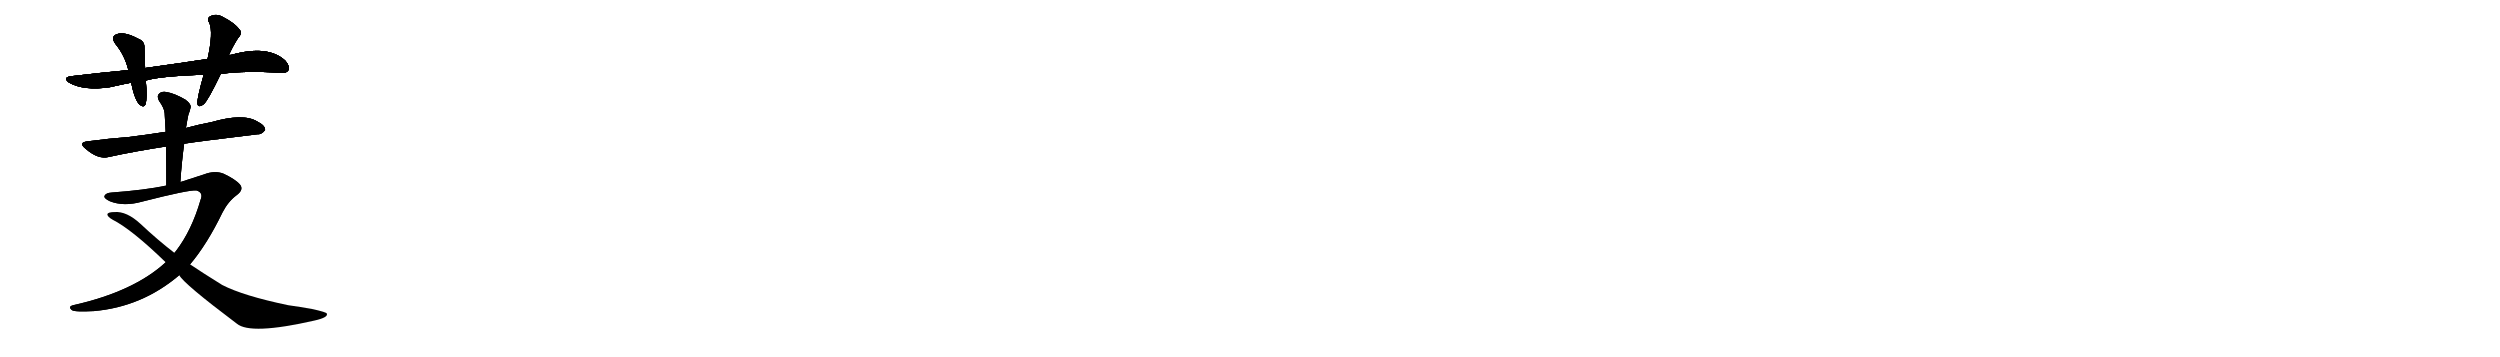 <svg version="1.1" viewBox="0 0 7168 1024" xmlns="http://www.w3.org/2000/svg">
  
  <g transform="scale(1, -1) translate(0, -900)" class="origin">
    <style type="text/css">
        .origin {display:none;}
        .hide {display:none;}
        .stroke {fill: #000000;}
        
.step1 {transform: translateX(1024px);}
.step2 {transform: translateX(2048px);}
.step3 {transform: translateX(3072px);}
.step4 {transform: translateX(4096px);}
.step5 {transform: translateX(5120px);}
.step6 {transform: translateX(6144px);}
.step7 {transform: translateX(7168px);}
.step8 {transform: translateX(8192px);}
.step9 {transform: translateX(9216px);}
.step10 {transform: translateX(10240px);}
.step11 {transform: translateX(11264px);}
.step12 {transform: translateX(12288px);}
.step13 {transform: translateX(13312px);}
.step14 {transform: translateX(14336px);}
.step15 {transform: translateX(15360px);}
.step16 {transform: translateX(16384px);}
.step17 {transform: translateX(17408px);}
.step18 {transform: translateX(18432px);}
.step19 {transform: translateX(19456px);}
.step20 {transform: translateX(20480px);}
.step21 {transform: translateX(21504px);}
.step22 {transform: translateX(22528px);}
.step23 {transform: translateX(23552px);}
.step24 {transform: translateX(24576px);}
.step25 {transform: translateX(25600px);}
.step26 {transform: translateX(26624px);}
.step27 {transform: translateX(27648px);}
.step28 {transform: translateX(28672px);}
.step29 {transform: translateX(29696px);}
    </style>

    <path d="M 633 688 Q 705 698 806 691 Q 822 690 827 699 Q 831 711 818 726 Q 769 772 664 743 Q 660 743 656 741 L 595 731 Q 510 718 416 705 L 368 699 Q 292 692 208 682 Q 177 679 198 663 Q 241 639 315 650 Q 345 657 376 663 L 418 669 Q 454 681 584 686 L 633 688 Z" fill="lightgray"/>
    <path d="M 416 705 Q 415 738 414 763 Q 415 782 396 789 Q 357 810 335 802 Q 316 795 331 774 Q 358 741 368 699 L 376 663 Q 386 614 400 600 Q 413 590 417 601 Q 423 619 418 669 L 416 705 Z" fill="lightgray"/>
    <path d="M 656 741 Q 665 763 682 790 Q 697 806 686 816 Q 673 834 638 852 Q 620 862 602 853 Q 592 846 600 835 Q 612 807 595 731 L 584 686 Q 565 619 566 604 Q 567 589 584 601 Q 596 611 633 688 L 656 741 Z" fill="lightgray"/>
    <path d="M 528 488 Q 564 494 738 515 Q 750 514 760 527 Q 761 540 737 552 Q 697 576 607 550 Q 570 543 533 533 L 475 522 Q 418 513 367 507 Q 313 503 253 495 Q 222 492 246 473 Q 282 442 312 450 Q 385 466 476 480 L 528 488 Z" fill="lightgray"/>
    <path d="M 517 378 Q 521 436 528 488 L 533 533 Q 533 536 534 538 Q 537 557 540 571 Q 544 581 546 590 Q 550 600 532 614 Q 501 632 478 636 Q 463 639 456 631 Q 449 624 456 611 Q 471 590 472 576 Q 473 551 475 522 L 476 480 Q 477 428 477 368 C 477 338 515 348 517 378 Z" fill="lightgray"/>
    <path d="M 545 142 Q 594 200 638 291 Q 654 322 678 340 Q 700 356 688 371 Q 675 386 641 402 Q 616 412 585 400 Q 554 390 517 378 L 477 368 Q 416 355 320 348 Q 304 347 300 339 Q 296 332 315 323 Q 355 307 408 322 Q 541 356 563 354 Q 584 348 575 327 Q 550 240 505 181 Q 502 178 500 175 L 475 148 Q 384 64 210 25 Q 194 21 206 11 Q 213 5 269 8 Q 407 20 514 111 L 545 142 Z" fill="lightgray"/>
    <path d="M 514 111 Q 526 87 679 -28 Q 718 -61 902 -19 Q 942 -10 937 1 Q 936 5 895 14 Q 862 20 826 25 Q 697 52 637 83 Q 579 119 545 142 L 500 175 Q 452 212 403 258 Q 363 295 328 292 Q 310 292 308 286 Q 307 279 323 270 Q 378 242 475 148 L 514 111 Z" fill="lightgray"/></g>
<g transform="scale(1, -1) translate(0, -900)">
    <style type="text/css">
        .origin {display:none;}
        .hide {display:none;}
        .stroke {fill: #000000;}
        
.step1 {transform: translateX(1024px);}
.step2 {transform: translateX(2048px);}
.step3 {transform: translateX(3072px);}
.step4 {transform: translateX(4096px);}
.step5 {transform: translateX(5120px);}
.step6 {transform: translateX(6144px);}
.step7 {transform: translateX(7168px);}
.step8 {transform: translateX(8192px);}
.step9 {transform: translateX(9216px);}
.step10 {transform: translateX(10240px);}
.step11 {transform: translateX(11264px);}
.step12 {transform: translateX(12288px);}
.step13 {transform: translateX(13312px);}
.step14 {transform: translateX(14336px);}
.step15 {transform: translateX(15360px);}
.step16 {transform: translateX(16384px);}
.step17 {transform: translateX(17408px);}
.step18 {transform: translateX(18432px);}
.step19 {transform: translateX(19456px);}
.step20 {transform: translateX(20480px);}
.step21 {transform: translateX(21504px);}
.step22 {transform: translateX(22528px);}
.step23 {transform: translateX(23552px);}
.step24 {transform: translateX(24576px);}
.step25 {transform: translateX(25600px);}
.step26 {transform: translateX(26624px);}
.step27 {transform: translateX(27648px);}
.step28 {transform: translateX(28672px);}
.step29 {transform: translateX(29696px);}
    </style>

    <path d="M 633 688 Q 705 698 806 691 Q 822 690 827 699 Q 831 711 818 726 Q 769 772 664 743 Q 660 743 656 741 L 595 731 Q 510 718 416 705 L 368 699 Q 292 692 208 682 Q 177 679 198 663 Q 241 639 315 650 Q 345 657 376 663 L 418 669 Q 454 681 584 686 L 633 688 Z" fill="lightgray" class="stroke step0"/>
    <path d="M 416 705 Q 415 738 414 763 Q 415 782 396 789 Q 357 810 335 802 Q 316 795 331 774 Q 358 741 368 699 L 376 663 Q 386 614 400 600 Q 413 590 417 601 Q 423 619 418 669 L 416 705 Z" fill="lightgray" class="hide"/>
    <path d="M 656 741 Q 665 763 682 790 Q 697 806 686 816 Q 673 834 638 852 Q 620 862 602 853 Q 592 846 600 835 Q 612 807 595 731 L 584 686 Q 565 619 566 604 Q 567 589 584 601 Q 596 611 633 688 L 656 741 Z" fill="lightgray" class="hide"/>
    <path d="M 528 488 Q 564 494 738 515 Q 750 514 760 527 Q 761 540 737 552 Q 697 576 607 550 Q 570 543 533 533 L 475 522 Q 418 513 367 507 Q 313 503 253 495 Q 222 492 246 473 Q 282 442 312 450 Q 385 466 476 480 L 528 488 Z" fill="lightgray" class="hide"/>
    <path d="M 517 378 Q 521 436 528 488 L 533 533 Q 533 536 534 538 Q 537 557 540 571 Q 544 581 546 590 Q 550 600 532 614 Q 501 632 478 636 Q 463 639 456 631 Q 449 624 456 611 Q 471 590 472 576 Q 473 551 475 522 L 476 480 Q 477 428 477 368 C 477 338 515 348 517 378 Z" fill="lightgray" class="hide"/>
    <path d="M 545 142 Q 594 200 638 291 Q 654 322 678 340 Q 700 356 688 371 Q 675 386 641 402 Q 616 412 585 400 Q 554 390 517 378 L 477 368 Q 416 355 320 348 Q 304 347 300 339 Q 296 332 315 323 Q 355 307 408 322 Q 541 356 563 354 Q 584 348 575 327 Q 550 240 505 181 Q 502 178 500 175 L 475 148 Q 384 64 210 25 Q 194 21 206 11 Q 213 5 269 8 Q 407 20 514 111 L 545 142 Z" fill="lightgray" class="hide"/>
    <path d="M 514 111 Q 526 87 679 -28 Q 718 -61 902 -19 Q 942 -10 937 1 Q 936 5 895 14 Q 862 20 826 25 Q 697 52 637 83 Q 579 119 545 142 L 500 175 Q 452 212 403 258 Q 363 295 328 292 Q 310 292 308 286 Q 307 279 323 270 Q 378 242 475 148 L 514 111 Z" fill="lightgray" class="hide"/></g><g transform="scale(1, -1) translate(0, -900)">
    <style type="text/css">
        .origin {display:none;}
        .hide {display:none;}
        .stroke {fill: #000000;}
        
.step1 {transform: translateX(1024px);}
.step2 {transform: translateX(2048px);}
.step3 {transform: translateX(3072px);}
.step4 {transform: translateX(4096px);}
.step5 {transform: translateX(5120px);}
.step6 {transform: translateX(6144px);}
.step7 {transform: translateX(7168px);}
.step8 {transform: translateX(8192px);}
.step9 {transform: translateX(9216px);}
.step10 {transform: translateX(10240px);}
.step11 {transform: translateX(11264px);}
.step12 {transform: translateX(12288px);}
.step13 {transform: translateX(13312px);}
.step14 {transform: translateX(14336px);}
.step15 {transform: translateX(15360px);}
.step16 {transform: translateX(16384px);}
.step17 {transform: translateX(17408px);}
.step18 {transform: translateX(18432px);}
.step19 {transform: translateX(19456px);}
.step20 {transform: translateX(20480px);}
.step21 {transform: translateX(21504px);}
.step22 {transform: translateX(22528px);}
.step23 {transform: translateX(23552px);}
.step24 {transform: translateX(24576px);}
.step25 {transform: translateX(25600px);}
.step26 {transform: translateX(26624px);}
.step27 {transform: translateX(27648px);}
.step28 {transform: translateX(28672px);}
.step29 {transform: translateX(29696px);}
    </style>

    <path d="M 633 688 Q 705 698 806 691 Q 822 690 827 699 Q 831 711 818 726 Q 769 772 664 743 Q 660 743 656 741 L 595 731 Q 510 718 416 705 L 368 699 Q 292 692 208 682 Q 177 679 198 663 Q 241 639 315 650 Q 345 657 376 663 L 418 669 Q 454 681 584 686 L 633 688 Z" fill="lightgray" class="stroke step1"/>
    <path d="M 416 705 Q 415 738 414 763 Q 415 782 396 789 Q 357 810 335 802 Q 316 795 331 774 Q 358 741 368 699 L 376 663 Q 386 614 400 600 Q 413 590 417 601 Q 423 619 418 669 L 416 705 Z" fill="lightgray" class="stroke step1"/>
    <path d="M 656 741 Q 665 763 682 790 Q 697 806 686 816 Q 673 834 638 852 Q 620 862 602 853 Q 592 846 600 835 Q 612 807 595 731 L 584 686 Q 565 619 566 604 Q 567 589 584 601 Q 596 611 633 688 L 656 741 Z" fill="lightgray" class="hide"/>
    <path d="M 528 488 Q 564 494 738 515 Q 750 514 760 527 Q 761 540 737 552 Q 697 576 607 550 Q 570 543 533 533 L 475 522 Q 418 513 367 507 Q 313 503 253 495 Q 222 492 246 473 Q 282 442 312 450 Q 385 466 476 480 L 528 488 Z" fill="lightgray" class="hide"/>
    <path d="M 517 378 Q 521 436 528 488 L 533 533 Q 533 536 534 538 Q 537 557 540 571 Q 544 581 546 590 Q 550 600 532 614 Q 501 632 478 636 Q 463 639 456 631 Q 449 624 456 611 Q 471 590 472 576 Q 473 551 475 522 L 476 480 Q 477 428 477 368 C 477 338 515 348 517 378 Z" fill="lightgray" class="hide"/>
    <path d="M 545 142 Q 594 200 638 291 Q 654 322 678 340 Q 700 356 688 371 Q 675 386 641 402 Q 616 412 585 400 Q 554 390 517 378 L 477 368 Q 416 355 320 348 Q 304 347 300 339 Q 296 332 315 323 Q 355 307 408 322 Q 541 356 563 354 Q 584 348 575 327 Q 550 240 505 181 Q 502 178 500 175 L 475 148 Q 384 64 210 25 Q 194 21 206 11 Q 213 5 269 8 Q 407 20 514 111 L 545 142 Z" fill="lightgray" class="hide"/>
    <path d="M 514 111 Q 526 87 679 -28 Q 718 -61 902 -19 Q 942 -10 937 1 Q 936 5 895 14 Q 862 20 826 25 Q 697 52 637 83 Q 579 119 545 142 L 500 175 Q 452 212 403 258 Q 363 295 328 292 Q 310 292 308 286 Q 307 279 323 270 Q 378 242 475 148 L 514 111 Z" fill="lightgray" class="hide"/></g><g transform="scale(1, -1) translate(0, -900)">
    <style type="text/css">
        .origin {display:none;}
        .hide {display:none;}
        .stroke {fill: #000000;}
        
.step1 {transform: translateX(1024px);}
.step2 {transform: translateX(2048px);}
.step3 {transform: translateX(3072px);}
.step4 {transform: translateX(4096px);}
.step5 {transform: translateX(5120px);}
.step6 {transform: translateX(6144px);}
.step7 {transform: translateX(7168px);}
.step8 {transform: translateX(8192px);}
.step9 {transform: translateX(9216px);}
.step10 {transform: translateX(10240px);}
.step11 {transform: translateX(11264px);}
.step12 {transform: translateX(12288px);}
.step13 {transform: translateX(13312px);}
.step14 {transform: translateX(14336px);}
.step15 {transform: translateX(15360px);}
.step16 {transform: translateX(16384px);}
.step17 {transform: translateX(17408px);}
.step18 {transform: translateX(18432px);}
.step19 {transform: translateX(19456px);}
.step20 {transform: translateX(20480px);}
.step21 {transform: translateX(21504px);}
.step22 {transform: translateX(22528px);}
.step23 {transform: translateX(23552px);}
.step24 {transform: translateX(24576px);}
.step25 {transform: translateX(25600px);}
.step26 {transform: translateX(26624px);}
.step27 {transform: translateX(27648px);}
.step28 {transform: translateX(28672px);}
.step29 {transform: translateX(29696px);}
    </style>

    <path d="M 633 688 Q 705 698 806 691 Q 822 690 827 699 Q 831 711 818 726 Q 769 772 664 743 Q 660 743 656 741 L 595 731 Q 510 718 416 705 L 368 699 Q 292 692 208 682 Q 177 679 198 663 Q 241 639 315 650 Q 345 657 376 663 L 418 669 Q 454 681 584 686 L 633 688 Z" fill="lightgray" class="stroke step2"/>
    <path d="M 416 705 Q 415 738 414 763 Q 415 782 396 789 Q 357 810 335 802 Q 316 795 331 774 Q 358 741 368 699 L 376 663 Q 386 614 400 600 Q 413 590 417 601 Q 423 619 418 669 L 416 705 Z" fill="lightgray" class="stroke step2"/>
    <path d="M 656 741 Q 665 763 682 790 Q 697 806 686 816 Q 673 834 638 852 Q 620 862 602 853 Q 592 846 600 835 Q 612 807 595 731 L 584 686 Q 565 619 566 604 Q 567 589 584 601 Q 596 611 633 688 L 656 741 Z" fill="lightgray" class="stroke step2"/>
    <path d="M 528 488 Q 564 494 738 515 Q 750 514 760 527 Q 761 540 737 552 Q 697 576 607 550 Q 570 543 533 533 L 475 522 Q 418 513 367 507 Q 313 503 253 495 Q 222 492 246 473 Q 282 442 312 450 Q 385 466 476 480 L 528 488 Z" fill="lightgray" class="hide"/>
    <path d="M 517 378 Q 521 436 528 488 L 533 533 Q 533 536 534 538 Q 537 557 540 571 Q 544 581 546 590 Q 550 600 532 614 Q 501 632 478 636 Q 463 639 456 631 Q 449 624 456 611 Q 471 590 472 576 Q 473 551 475 522 L 476 480 Q 477 428 477 368 C 477 338 515 348 517 378 Z" fill="lightgray" class="hide"/>
    <path d="M 545 142 Q 594 200 638 291 Q 654 322 678 340 Q 700 356 688 371 Q 675 386 641 402 Q 616 412 585 400 Q 554 390 517 378 L 477 368 Q 416 355 320 348 Q 304 347 300 339 Q 296 332 315 323 Q 355 307 408 322 Q 541 356 563 354 Q 584 348 575 327 Q 550 240 505 181 Q 502 178 500 175 L 475 148 Q 384 64 210 25 Q 194 21 206 11 Q 213 5 269 8 Q 407 20 514 111 L 545 142 Z" fill="lightgray" class="hide"/>
    <path d="M 514 111 Q 526 87 679 -28 Q 718 -61 902 -19 Q 942 -10 937 1 Q 936 5 895 14 Q 862 20 826 25 Q 697 52 637 83 Q 579 119 545 142 L 500 175 Q 452 212 403 258 Q 363 295 328 292 Q 310 292 308 286 Q 307 279 323 270 Q 378 242 475 148 L 514 111 Z" fill="lightgray" class="hide"/></g><g transform="scale(1, -1) translate(0, -900)">
    <style type="text/css">
        .origin {display:none;}
        .hide {display:none;}
        .stroke {fill: #000000;}
        
.step1 {transform: translateX(1024px);}
.step2 {transform: translateX(2048px);}
.step3 {transform: translateX(3072px);}
.step4 {transform: translateX(4096px);}
.step5 {transform: translateX(5120px);}
.step6 {transform: translateX(6144px);}
.step7 {transform: translateX(7168px);}
.step8 {transform: translateX(8192px);}
.step9 {transform: translateX(9216px);}
.step10 {transform: translateX(10240px);}
.step11 {transform: translateX(11264px);}
.step12 {transform: translateX(12288px);}
.step13 {transform: translateX(13312px);}
.step14 {transform: translateX(14336px);}
.step15 {transform: translateX(15360px);}
.step16 {transform: translateX(16384px);}
.step17 {transform: translateX(17408px);}
.step18 {transform: translateX(18432px);}
.step19 {transform: translateX(19456px);}
.step20 {transform: translateX(20480px);}
.step21 {transform: translateX(21504px);}
.step22 {transform: translateX(22528px);}
.step23 {transform: translateX(23552px);}
.step24 {transform: translateX(24576px);}
.step25 {transform: translateX(25600px);}
.step26 {transform: translateX(26624px);}
.step27 {transform: translateX(27648px);}
.step28 {transform: translateX(28672px);}
.step29 {transform: translateX(29696px);}
    </style>

    <path d="M 633 688 Q 705 698 806 691 Q 822 690 827 699 Q 831 711 818 726 Q 769 772 664 743 Q 660 743 656 741 L 595 731 Q 510 718 416 705 L 368 699 Q 292 692 208 682 Q 177 679 198 663 Q 241 639 315 650 Q 345 657 376 663 L 418 669 Q 454 681 584 686 L 633 688 Z" fill="lightgray" class="stroke step3"/>
    <path d="M 416 705 Q 415 738 414 763 Q 415 782 396 789 Q 357 810 335 802 Q 316 795 331 774 Q 358 741 368 699 L 376 663 Q 386 614 400 600 Q 413 590 417 601 Q 423 619 418 669 L 416 705 Z" fill="lightgray" class="stroke step3"/>
    <path d="M 656 741 Q 665 763 682 790 Q 697 806 686 816 Q 673 834 638 852 Q 620 862 602 853 Q 592 846 600 835 Q 612 807 595 731 L 584 686 Q 565 619 566 604 Q 567 589 584 601 Q 596 611 633 688 L 656 741 Z" fill="lightgray" class="stroke step3"/>
    <path d="M 528 488 Q 564 494 738 515 Q 750 514 760 527 Q 761 540 737 552 Q 697 576 607 550 Q 570 543 533 533 L 475 522 Q 418 513 367 507 Q 313 503 253 495 Q 222 492 246 473 Q 282 442 312 450 Q 385 466 476 480 L 528 488 Z" fill="lightgray" class="stroke step3"/>
    <path d="M 517 378 Q 521 436 528 488 L 533 533 Q 533 536 534 538 Q 537 557 540 571 Q 544 581 546 590 Q 550 600 532 614 Q 501 632 478 636 Q 463 639 456 631 Q 449 624 456 611 Q 471 590 472 576 Q 473 551 475 522 L 476 480 Q 477 428 477 368 C 477 338 515 348 517 378 Z" fill="lightgray" class="hide"/>
    <path d="M 545 142 Q 594 200 638 291 Q 654 322 678 340 Q 700 356 688 371 Q 675 386 641 402 Q 616 412 585 400 Q 554 390 517 378 L 477 368 Q 416 355 320 348 Q 304 347 300 339 Q 296 332 315 323 Q 355 307 408 322 Q 541 356 563 354 Q 584 348 575 327 Q 550 240 505 181 Q 502 178 500 175 L 475 148 Q 384 64 210 25 Q 194 21 206 11 Q 213 5 269 8 Q 407 20 514 111 L 545 142 Z" fill="lightgray" class="hide"/>
    <path d="M 514 111 Q 526 87 679 -28 Q 718 -61 902 -19 Q 942 -10 937 1 Q 936 5 895 14 Q 862 20 826 25 Q 697 52 637 83 Q 579 119 545 142 L 500 175 Q 452 212 403 258 Q 363 295 328 292 Q 310 292 308 286 Q 307 279 323 270 Q 378 242 475 148 L 514 111 Z" fill="lightgray" class="hide"/></g><g transform="scale(1, -1) translate(0, -900)">
    <style type="text/css">
        .origin {display:none;}
        .hide {display:none;}
        .stroke {fill: #000000;}
        
.step1 {transform: translateX(1024px);}
.step2 {transform: translateX(2048px);}
.step3 {transform: translateX(3072px);}
.step4 {transform: translateX(4096px);}
.step5 {transform: translateX(5120px);}
.step6 {transform: translateX(6144px);}
.step7 {transform: translateX(7168px);}
.step8 {transform: translateX(8192px);}
.step9 {transform: translateX(9216px);}
.step10 {transform: translateX(10240px);}
.step11 {transform: translateX(11264px);}
.step12 {transform: translateX(12288px);}
.step13 {transform: translateX(13312px);}
.step14 {transform: translateX(14336px);}
.step15 {transform: translateX(15360px);}
.step16 {transform: translateX(16384px);}
.step17 {transform: translateX(17408px);}
.step18 {transform: translateX(18432px);}
.step19 {transform: translateX(19456px);}
.step20 {transform: translateX(20480px);}
.step21 {transform: translateX(21504px);}
.step22 {transform: translateX(22528px);}
.step23 {transform: translateX(23552px);}
.step24 {transform: translateX(24576px);}
.step25 {transform: translateX(25600px);}
.step26 {transform: translateX(26624px);}
.step27 {transform: translateX(27648px);}
.step28 {transform: translateX(28672px);}
.step29 {transform: translateX(29696px);}
    </style>

    <path d="M 633 688 Q 705 698 806 691 Q 822 690 827 699 Q 831 711 818 726 Q 769 772 664 743 Q 660 743 656 741 L 595 731 Q 510 718 416 705 L 368 699 Q 292 692 208 682 Q 177 679 198 663 Q 241 639 315 650 Q 345 657 376 663 L 418 669 Q 454 681 584 686 L 633 688 Z" fill="lightgray" class="stroke step4"/>
    <path d="M 416 705 Q 415 738 414 763 Q 415 782 396 789 Q 357 810 335 802 Q 316 795 331 774 Q 358 741 368 699 L 376 663 Q 386 614 400 600 Q 413 590 417 601 Q 423 619 418 669 L 416 705 Z" fill="lightgray" class="stroke step4"/>
    <path d="M 656 741 Q 665 763 682 790 Q 697 806 686 816 Q 673 834 638 852 Q 620 862 602 853 Q 592 846 600 835 Q 612 807 595 731 L 584 686 Q 565 619 566 604 Q 567 589 584 601 Q 596 611 633 688 L 656 741 Z" fill="lightgray" class="stroke step4"/>
    <path d="M 528 488 Q 564 494 738 515 Q 750 514 760 527 Q 761 540 737 552 Q 697 576 607 550 Q 570 543 533 533 L 475 522 Q 418 513 367 507 Q 313 503 253 495 Q 222 492 246 473 Q 282 442 312 450 Q 385 466 476 480 L 528 488 Z" fill="lightgray" class="stroke step4"/>
    <path d="M 517 378 Q 521 436 528 488 L 533 533 Q 533 536 534 538 Q 537 557 540 571 Q 544 581 546 590 Q 550 600 532 614 Q 501 632 478 636 Q 463 639 456 631 Q 449 624 456 611 Q 471 590 472 576 Q 473 551 475 522 L 476 480 Q 477 428 477 368 C 477 338 515 348 517 378 Z" fill="lightgray" class="stroke step4"/>
    <path d="M 545 142 Q 594 200 638 291 Q 654 322 678 340 Q 700 356 688 371 Q 675 386 641 402 Q 616 412 585 400 Q 554 390 517 378 L 477 368 Q 416 355 320 348 Q 304 347 300 339 Q 296 332 315 323 Q 355 307 408 322 Q 541 356 563 354 Q 584 348 575 327 Q 550 240 505 181 Q 502 178 500 175 L 475 148 Q 384 64 210 25 Q 194 21 206 11 Q 213 5 269 8 Q 407 20 514 111 L 545 142 Z" fill="lightgray" class="hide"/>
    <path d="M 514 111 Q 526 87 679 -28 Q 718 -61 902 -19 Q 942 -10 937 1 Q 936 5 895 14 Q 862 20 826 25 Q 697 52 637 83 Q 579 119 545 142 L 500 175 Q 452 212 403 258 Q 363 295 328 292 Q 310 292 308 286 Q 307 279 323 270 Q 378 242 475 148 L 514 111 Z" fill="lightgray" class="hide"/></g><g transform="scale(1, -1) translate(0, -900)">
    <style type="text/css">
        .origin {display:none;}
        .hide {display:none;}
        .stroke {fill: #000000;}
        
.step1 {transform: translateX(1024px);}
.step2 {transform: translateX(2048px);}
.step3 {transform: translateX(3072px);}
.step4 {transform: translateX(4096px);}
.step5 {transform: translateX(5120px);}
.step6 {transform: translateX(6144px);}
.step7 {transform: translateX(7168px);}
.step8 {transform: translateX(8192px);}
.step9 {transform: translateX(9216px);}
.step10 {transform: translateX(10240px);}
.step11 {transform: translateX(11264px);}
.step12 {transform: translateX(12288px);}
.step13 {transform: translateX(13312px);}
.step14 {transform: translateX(14336px);}
.step15 {transform: translateX(15360px);}
.step16 {transform: translateX(16384px);}
.step17 {transform: translateX(17408px);}
.step18 {transform: translateX(18432px);}
.step19 {transform: translateX(19456px);}
.step20 {transform: translateX(20480px);}
.step21 {transform: translateX(21504px);}
.step22 {transform: translateX(22528px);}
.step23 {transform: translateX(23552px);}
.step24 {transform: translateX(24576px);}
.step25 {transform: translateX(25600px);}
.step26 {transform: translateX(26624px);}
.step27 {transform: translateX(27648px);}
.step28 {transform: translateX(28672px);}
.step29 {transform: translateX(29696px);}
    </style>

    <path d="M 633 688 Q 705 698 806 691 Q 822 690 827 699 Q 831 711 818 726 Q 769 772 664 743 Q 660 743 656 741 L 595 731 Q 510 718 416 705 L 368 699 Q 292 692 208 682 Q 177 679 198 663 Q 241 639 315 650 Q 345 657 376 663 L 418 669 Q 454 681 584 686 L 633 688 Z" fill="lightgray" class="stroke step5"/>
    <path d="M 416 705 Q 415 738 414 763 Q 415 782 396 789 Q 357 810 335 802 Q 316 795 331 774 Q 358 741 368 699 L 376 663 Q 386 614 400 600 Q 413 590 417 601 Q 423 619 418 669 L 416 705 Z" fill="lightgray" class="stroke step5"/>
    <path d="M 656 741 Q 665 763 682 790 Q 697 806 686 816 Q 673 834 638 852 Q 620 862 602 853 Q 592 846 600 835 Q 612 807 595 731 L 584 686 Q 565 619 566 604 Q 567 589 584 601 Q 596 611 633 688 L 656 741 Z" fill="lightgray" class="stroke step5"/>
    <path d="M 528 488 Q 564 494 738 515 Q 750 514 760 527 Q 761 540 737 552 Q 697 576 607 550 Q 570 543 533 533 L 475 522 Q 418 513 367 507 Q 313 503 253 495 Q 222 492 246 473 Q 282 442 312 450 Q 385 466 476 480 L 528 488 Z" fill="lightgray" class="stroke step5"/>
    <path d="M 517 378 Q 521 436 528 488 L 533 533 Q 533 536 534 538 Q 537 557 540 571 Q 544 581 546 590 Q 550 600 532 614 Q 501 632 478 636 Q 463 639 456 631 Q 449 624 456 611 Q 471 590 472 576 Q 473 551 475 522 L 476 480 Q 477 428 477 368 C 477 338 515 348 517 378 Z" fill="lightgray" class="stroke step5"/>
    <path d="M 545 142 Q 594 200 638 291 Q 654 322 678 340 Q 700 356 688 371 Q 675 386 641 402 Q 616 412 585 400 Q 554 390 517 378 L 477 368 Q 416 355 320 348 Q 304 347 300 339 Q 296 332 315 323 Q 355 307 408 322 Q 541 356 563 354 Q 584 348 575 327 Q 550 240 505 181 Q 502 178 500 175 L 475 148 Q 384 64 210 25 Q 194 21 206 11 Q 213 5 269 8 Q 407 20 514 111 L 545 142 Z" fill="lightgray" class="stroke step5"/>
    <path d="M 514 111 Q 526 87 679 -28 Q 718 -61 902 -19 Q 942 -10 937 1 Q 936 5 895 14 Q 862 20 826 25 Q 697 52 637 83 Q 579 119 545 142 L 500 175 Q 452 212 403 258 Q 363 295 328 292 Q 310 292 308 286 Q 307 279 323 270 Q 378 242 475 148 L 514 111 Z" fill="lightgray" class="hide"/></g><g transform="scale(1, -1) translate(0, -900)">
    <style type="text/css">
        .origin {display:none;}
        .hide {display:none;}
        .stroke {fill: #000000;}
        
.step1 {transform: translateX(1024px);}
.step2 {transform: translateX(2048px);}
.step3 {transform: translateX(3072px);}
.step4 {transform: translateX(4096px);}
.step5 {transform: translateX(5120px);}
.step6 {transform: translateX(6144px);}
.step7 {transform: translateX(7168px);}
.step8 {transform: translateX(8192px);}
.step9 {transform: translateX(9216px);}
.step10 {transform: translateX(10240px);}
.step11 {transform: translateX(11264px);}
.step12 {transform: translateX(12288px);}
.step13 {transform: translateX(13312px);}
.step14 {transform: translateX(14336px);}
.step15 {transform: translateX(15360px);}
.step16 {transform: translateX(16384px);}
.step17 {transform: translateX(17408px);}
.step18 {transform: translateX(18432px);}
.step19 {transform: translateX(19456px);}
.step20 {transform: translateX(20480px);}
.step21 {transform: translateX(21504px);}
.step22 {transform: translateX(22528px);}
.step23 {transform: translateX(23552px);}
.step24 {transform: translateX(24576px);}
.step25 {transform: translateX(25600px);}
.step26 {transform: translateX(26624px);}
.step27 {transform: translateX(27648px);}
.step28 {transform: translateX(28672px);}
.step29 {transform: translateX(29696px);}
    </style>

    <path d="M 633 688 Q 705 698 806 691 Q 822 690 827 699 Q 831 711 818 726 Q 769 772 664 743 Q 660 743 656 741 L 595 731 Q 510 718 416 705 L 368 699 Q 292 692 208 682 Q 177 679 198 663 Q 241 639 315 650 Q 345 657 376 663 L 418 669 Q 454 681 584 686 L 633 688 Z" fill="lightgray" class="stroke step6"/>
    <path d="M 416 705 Q 415 738 414 763 Q 415 782 396 789 Q 357 810 335 802 Q 316 795 331 774 Q 358 741 368 699 L 376 663 Q 386 614 400 600 Q 413 590 417 601 Q 423 619 418 669 L 416 705 Z" fill="lightgray" class="stroke step6"/>
    <path d="M 656 741 Q 665 763 682 790 Q 697 806 686 816 Q 673 834 638 852 Q 620 862 602 853 Q 592 846 600 835 Q 612 807 595 731 L 584 686 Q 565 619 566 604 Q 567 589 584 601 Q 596 611 633 688 L 656 741 Z" fill="lightgray" class="stroke step6"/>
    <path d="M 528 488 Q 564 494 738 515 Q 750 514 760 527 Q 761 540 737 552 Q 697 576 607 550 Q 570 543 533 533 L 475 522 Q 418 513 367 507 Q 313 503 253 495 Q 222 492 246 473 Q 282 442 312 450 Q 385 466 476 480 L 528 488 Z" fill="lightgray" class="stroke step6"/>
    <path d="M 517 378 Q 521 436 528 488 L 533 533 Q 533 536 534 538 Q 537 557 540 571 Q 544 581 546 590 Q 550 600 532 614 Q 501 632 478 636 Q 463 639 456 631 Q 449 624 456 611 Q 471 590 472 576 Q 473 551 475 522 L 476 480 Q 477 428 477 368 C 477 338 515 348 517 378 Z" fill="lightgray" class="stroke step6"/>
    <path d="M 545 142 Q 594 200 638 291 Q 654 322 678 340 Q 700 356 688 371 Q 675 386 641 402 Q 616 412 585 400 Q 554 390 517 378 L 477 368 Q 416 355 320 348 Q 304 347 300 339 Q 296 332 315 323 Q 355 307 408 322 Q 541 356 563 354 Q 584 348 575 327 Q 550 240 505 181 Q 502 178 500 175 L 475 148 Q 384 64 210 25 Q 194 21 206 11 Q 213 5 269 8 Q 407 20 514 111 L 545 142 Z" fill="lightgray" class="stroke step6"/>
    <path d="M 514 111 Q 526 87 679 -28 Q 718 -61 902 -19 Q 942 -10 937 1 Q 936 5 895 14 Q 862 20 826 25 Q 697 52 637 83 Q 579 119 545 142 L 500 175 Q 452 212 403 258 Q 363 295 328 292 Q 310 292 308 286 Q 307 279 323 270 Q 378 242 475 148 L 514 111 Z" fill="lightgray" class="stroke step6"/></g></svg>